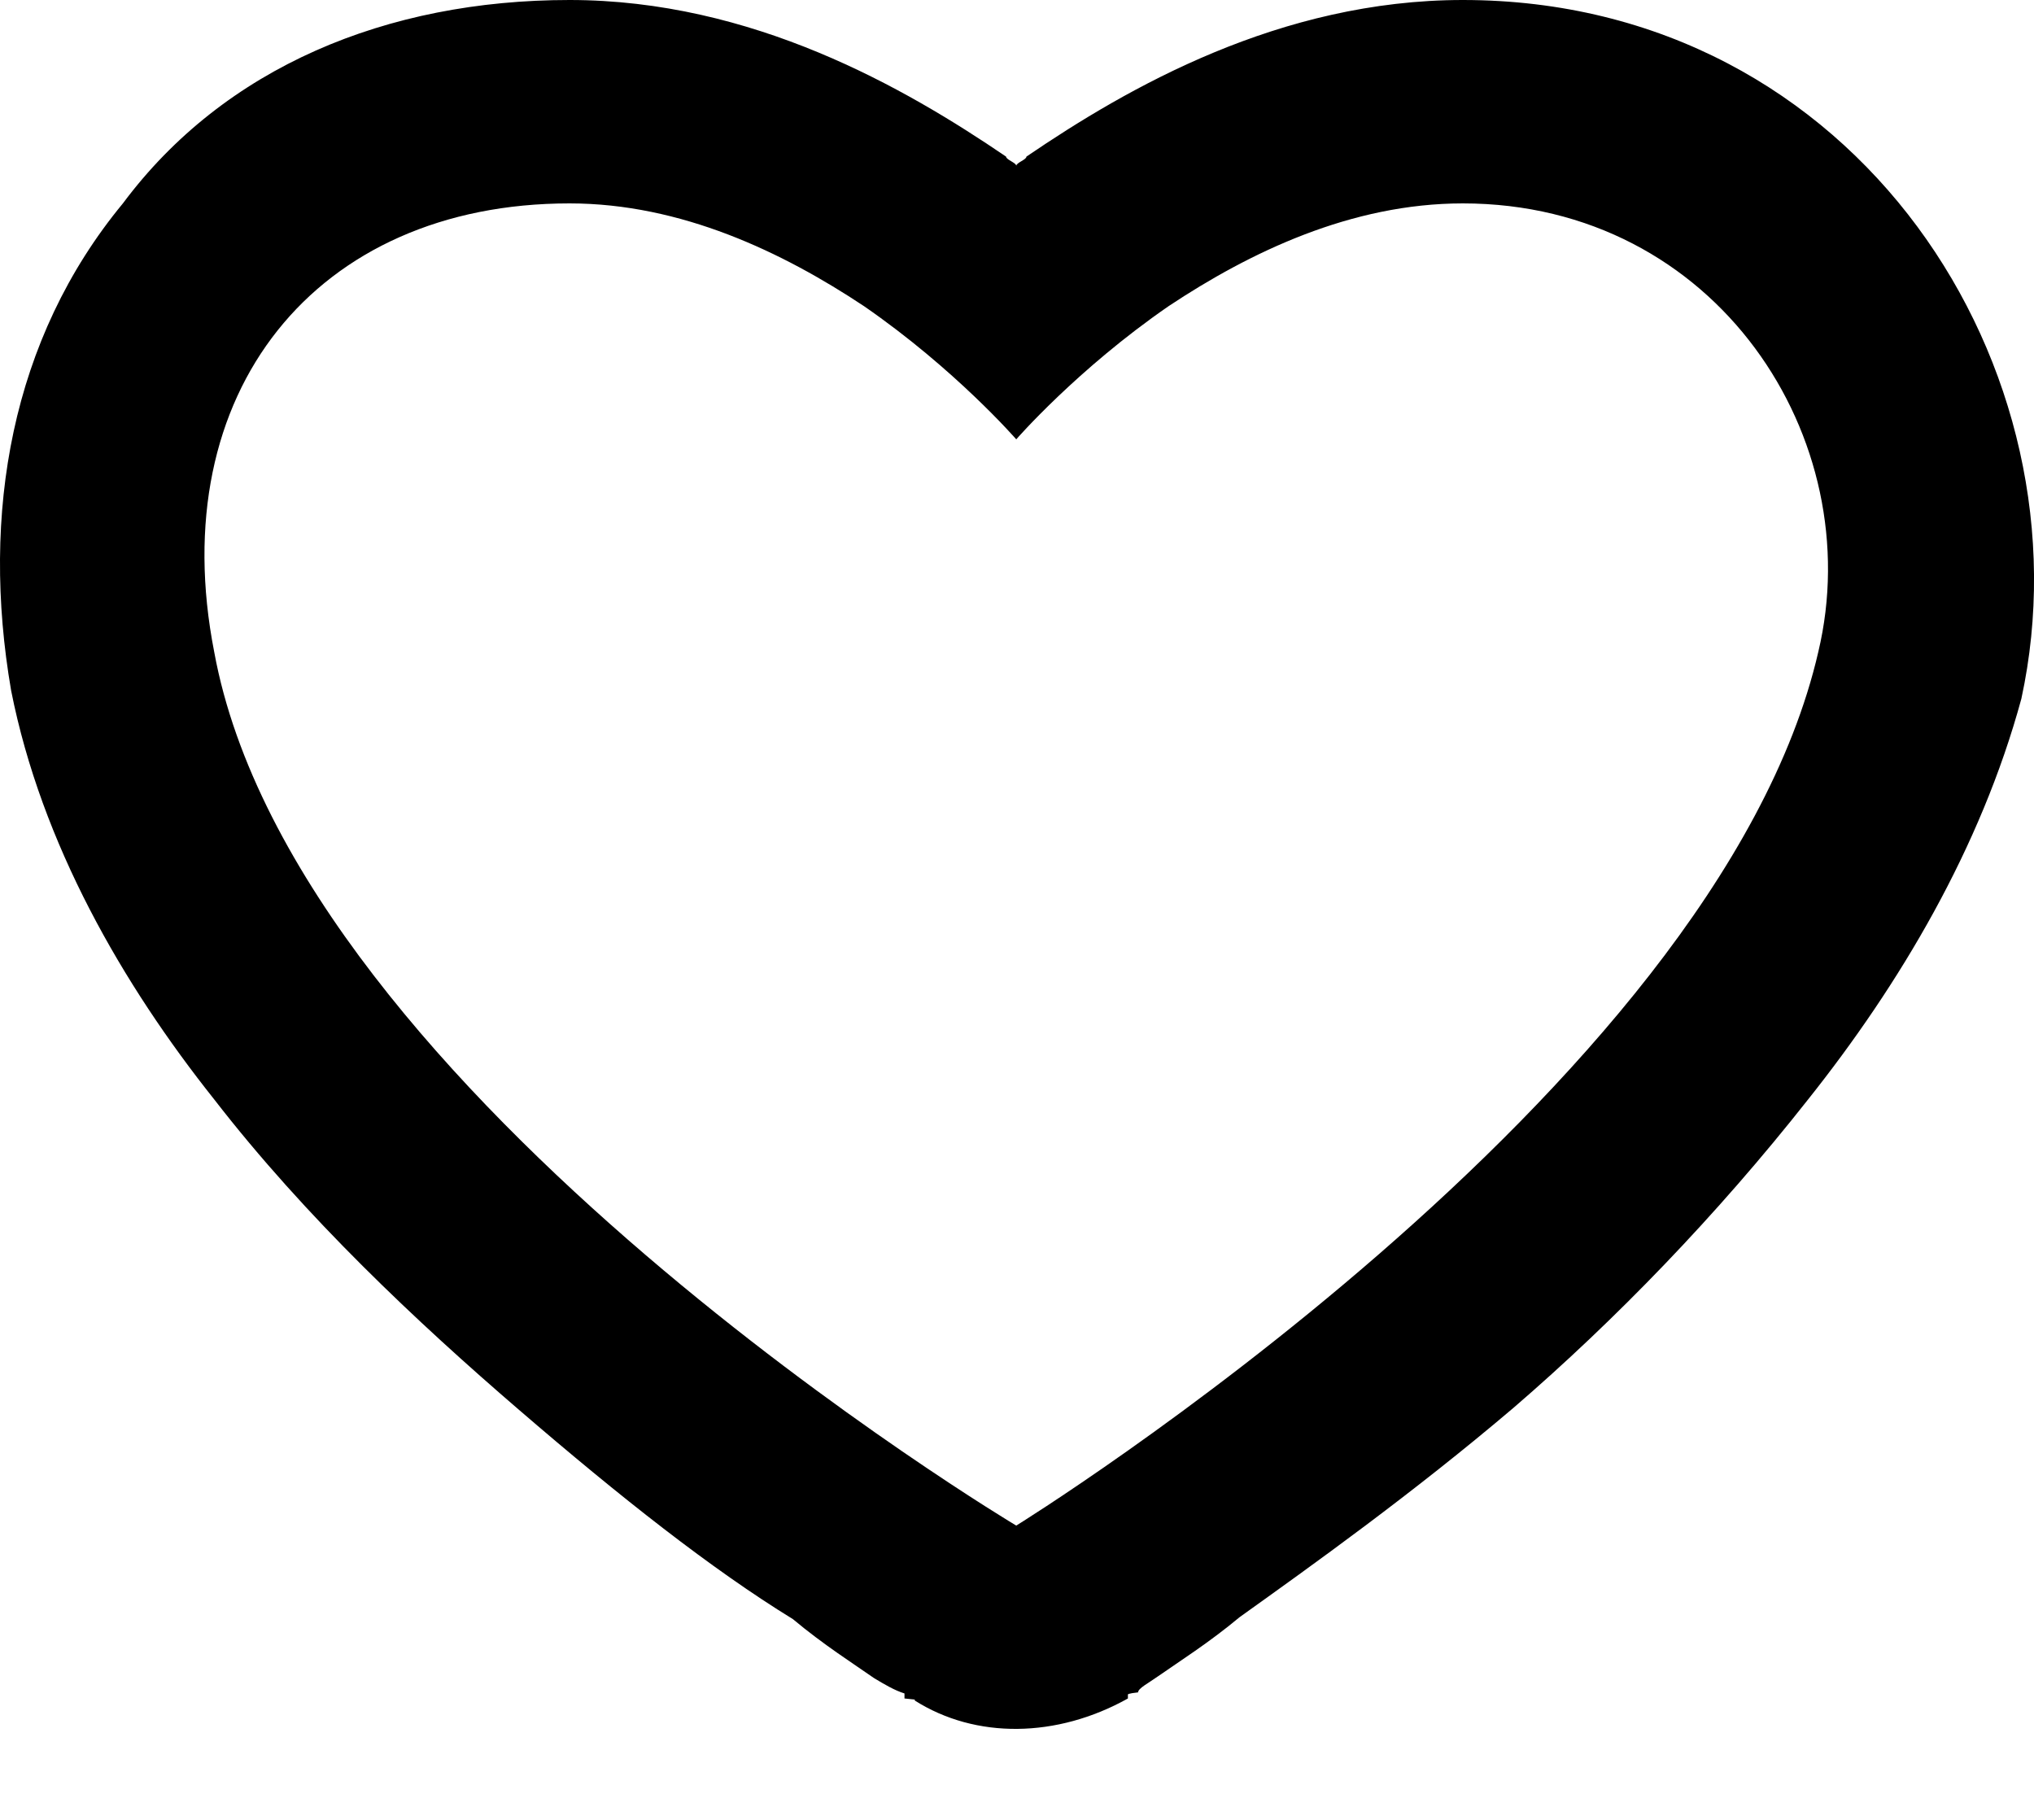 <svg width="19" height="17" viewBox="0 0 19 17" fill="none" xmlns="http://www.w3.org/2000/svg">
<path fill-rule="evenodd" clip-rule="evenodd" d="M8.545 15.885L9.493 14.251L10.536 15.866C9.872 16.237 9.114 16.246 8.545 15.885ZM8.071 2.86C7.312 2.356 6.363 1.9 5.32 1.9C2.949 1.9 1.526 3.667 2.001 6.09C2.759 10.232 9.493 14.251 9.493 14.251C8.545 15.885 8.545 15.885 8.545 15.885V15.876L8.449 15.866C8.449 15.857 8.449 15.838 8.449 15.819C8.355 15.79 8.26 15.733 8.165 15.676C7.975 15.543 7.691 15.363 7.407 15.125C6.648 14.659 5.794 13.985 4.846 13.168C3.897 12.351 2.854 11.372 2.001 10.27C1.147 9.197 0.388 7.885 0.104 6.451C-0.181 4.798 0.104 3.164 1.148 1.9C2.096 0.627 3.613 0 5.32 0C7.027 0 8.449 0.817 9.398 1.463C9.398 1.492 9.493 1.52 9.493 1.549C9.493 1.52 9.588 1.492 9.588 1.463C10.536 0.817 11.958 0 13.665 0C17.364 0 19.546 3.468 18.882 6.527C18.502 7.924 17.744 9.197 16.89 10.27C16.037 11.353 15.088 12.332 14.14 13.149C13.191 13.956 12.244 14.631 11.58 15.106C11.295 15.344 11.01 15.524 10.82 15.657C10.726 15.724 10.631 15.771 10.631 15.809C10.537 15.819 10.536 15.828 10.536 15.828C10.536 15.838 10.536 15.847 10.536 15.847V15.857V15.866C10.536 15.866 10.536 15.866 9.493 14.251C9.493 14.251 16.037 10.204 16.985 6.09C17.459 4.104 16.037 1.9 13.665 1.9C12.622 1.9 11.675 2.356 10.916 2.86C10.062 3.449 9.493 4.104 9.493 4.104C9.493 4.104 8.924 3.449 8.071 2.86Z" fill="black"/>
</svg>
